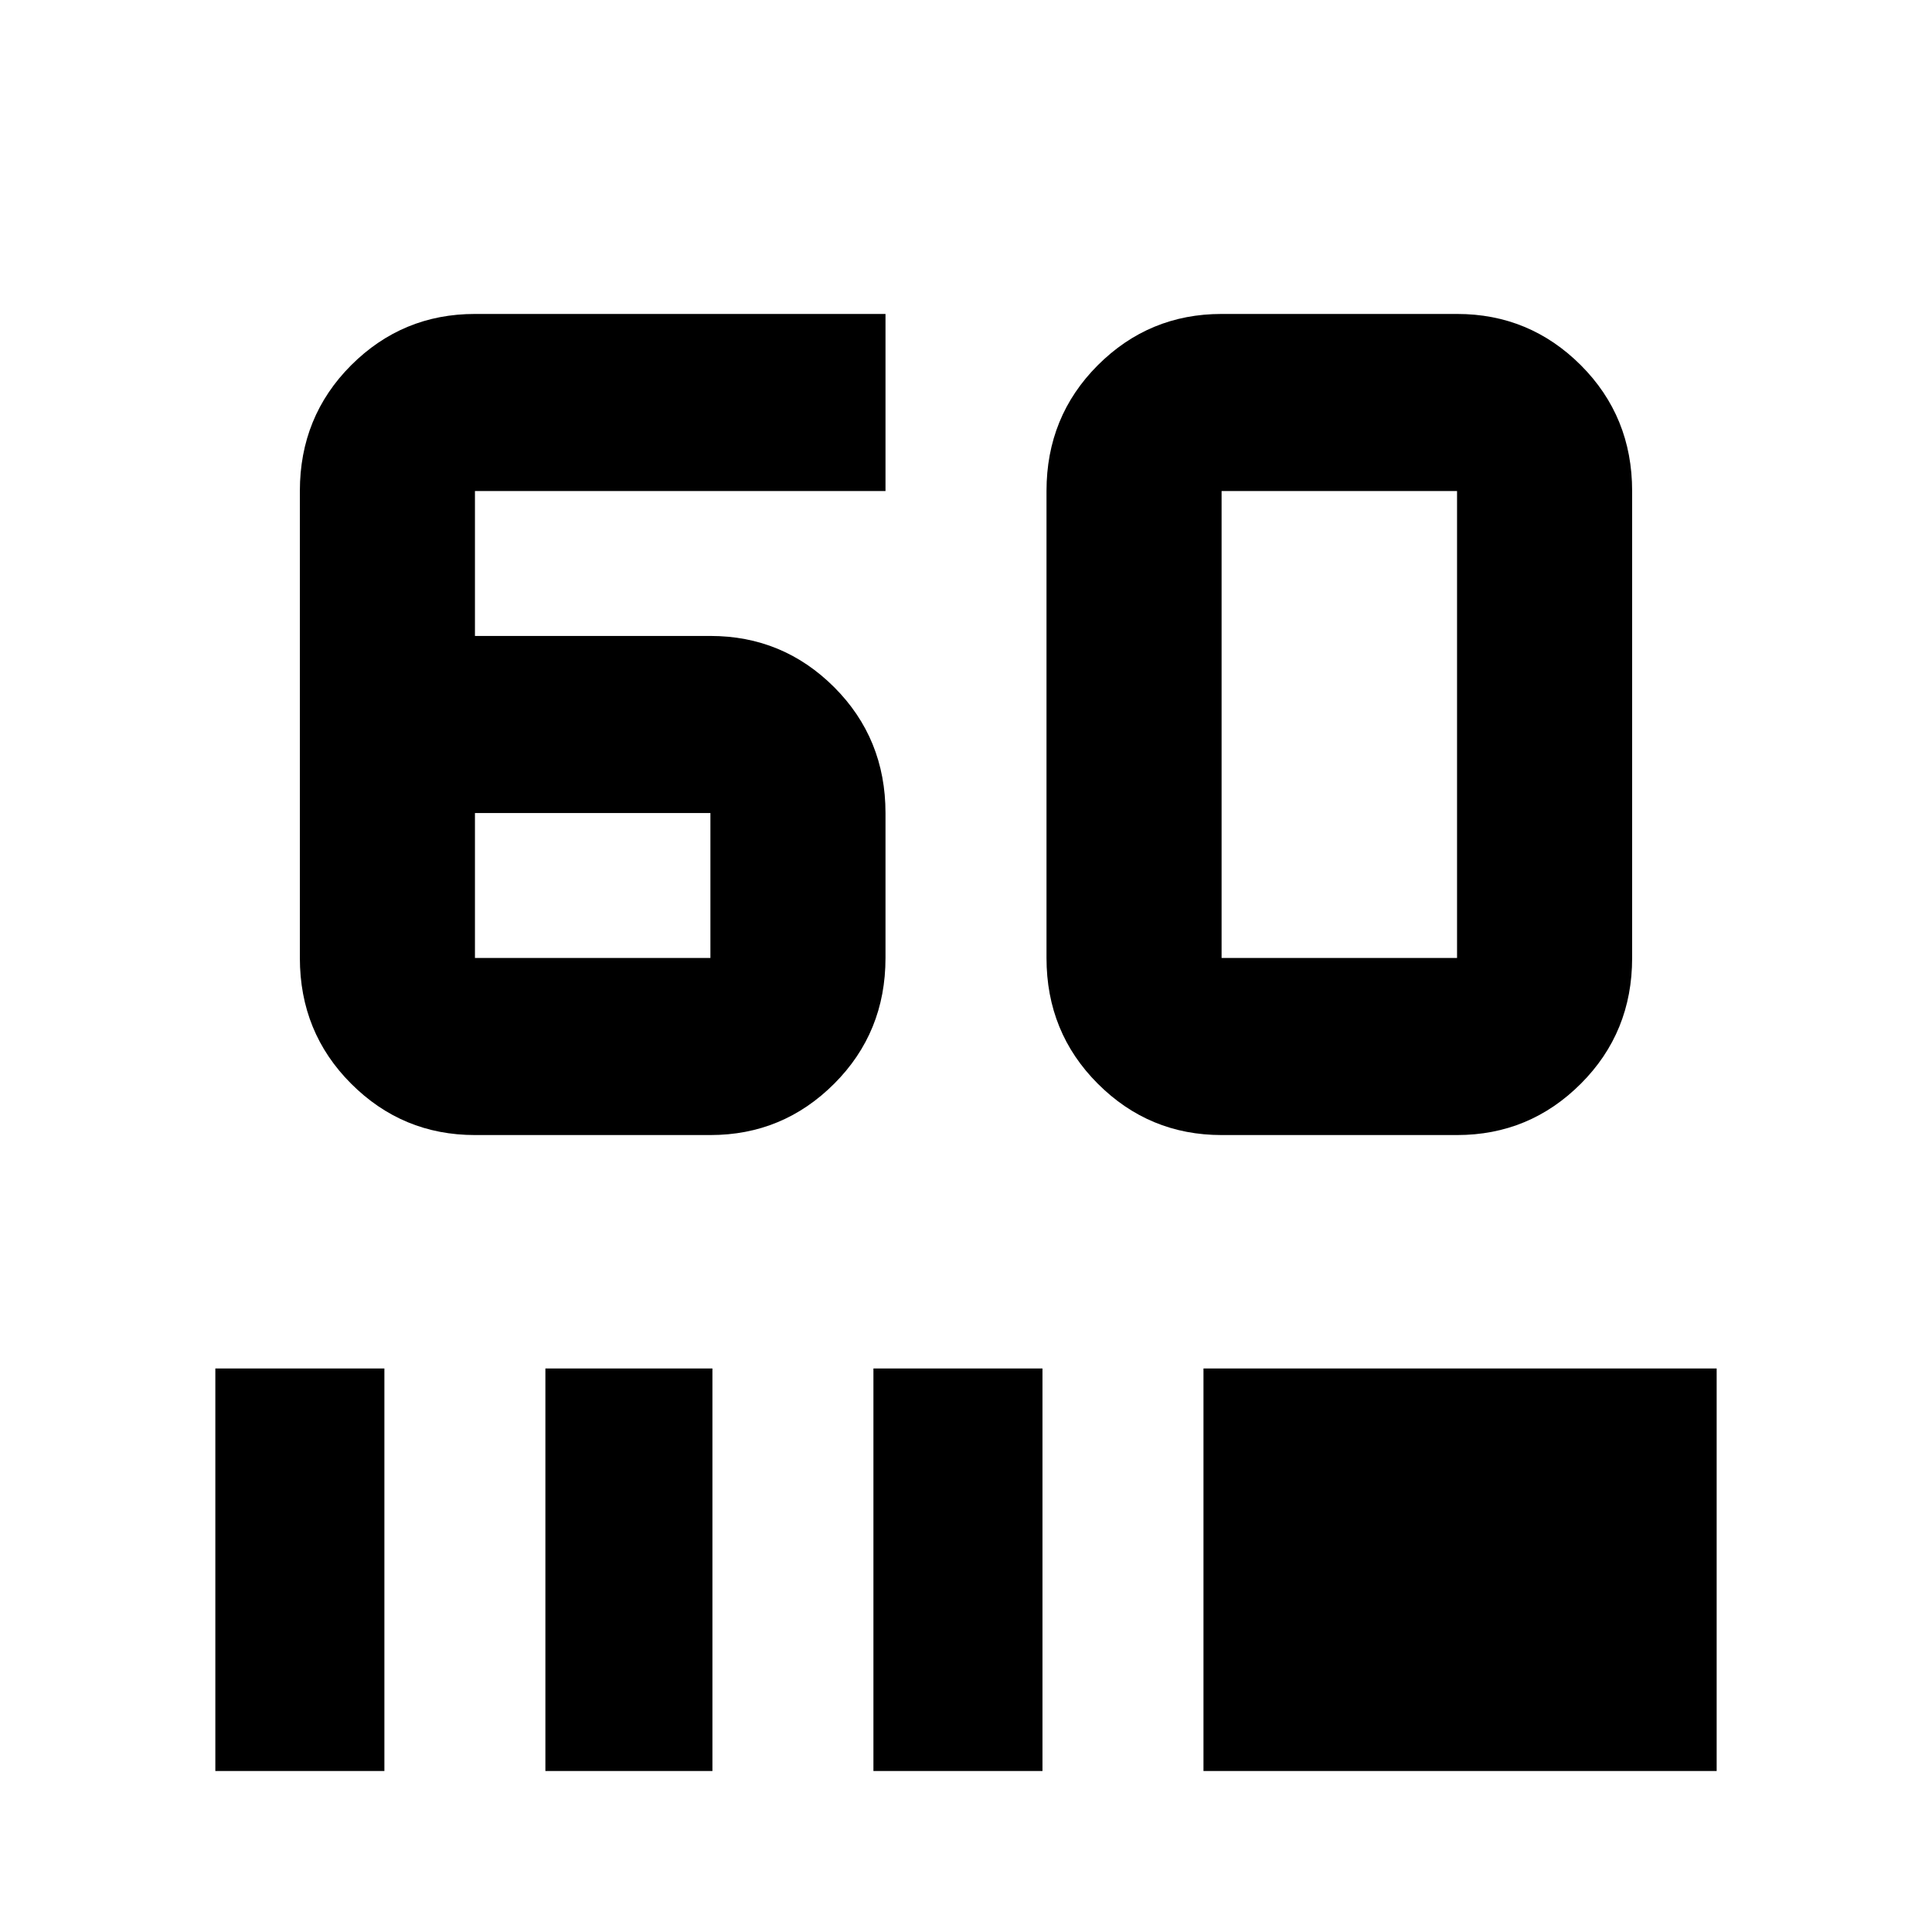 <svg xmlns="http://www.w3.org/2000/svg" height="24" width="24"><path d="M8.825 14.1H5.9Q5 14.1 4.362 13.462Q3.725 12.825 3.725 11.9V6.1Q3.725 5.175 4.362 4.537Q5 3.9 5.9 3.9H11V6.1H5.9Q5.9 6.1 5.9 6.1Q5.9 6.1 5.9 6.1V7.9H8.825Q9.725 7.9 10.363 8.537Q11 9.175 11 10.1V11.9Q11 12.825 10.363 13.462Q9.725 14.1 8.825 14.1ZM5.9 10.1V11.9Q5.9 11.9 5.9 11.9Q5.9 11.9 5.9 11.9H8.825Q8.825 11.9 8.825 11.9Q8.825 11.9 8.825 11.9V10.1Q8.825 10.1 8.825 10.1Q8.825 10.1 8.825 10.1ZM18.1 14.1H15.175Q14.275 14.1 13.637 13.462Q13 12.825 13 11.9V6.1Q13 5.175 13.637 4.537Q14.275 3.9 15.175 3.9H18.1Q19 3.9 19.638 4.537Q20.275 5.175 20.275 6.1V11.9Q20.275 12.825 19.638 13.462Q19 14.1 18.1 14.1ZM18.1 11.9Q18.1 11.9 18.1 11.9Q18.1 11.9 18.1 11.9V6.1Q18.1 6.1 18.1 6.1Q18.1 6.1 18.1 6.1H15.175Q15.175 6.1 15.175 6.1Q15.175 6.1 15.175 6.1V11.9Q15.175 11.9 15.175 11.9Q15.175 11.9 15.175 11.9ZM2.675 22V17H4.775V22ZM6.775 22V17H8.85V22ZM10.85 22V17H12.95V22ZM14.95 22V17H21.325V22Z"/></svg>